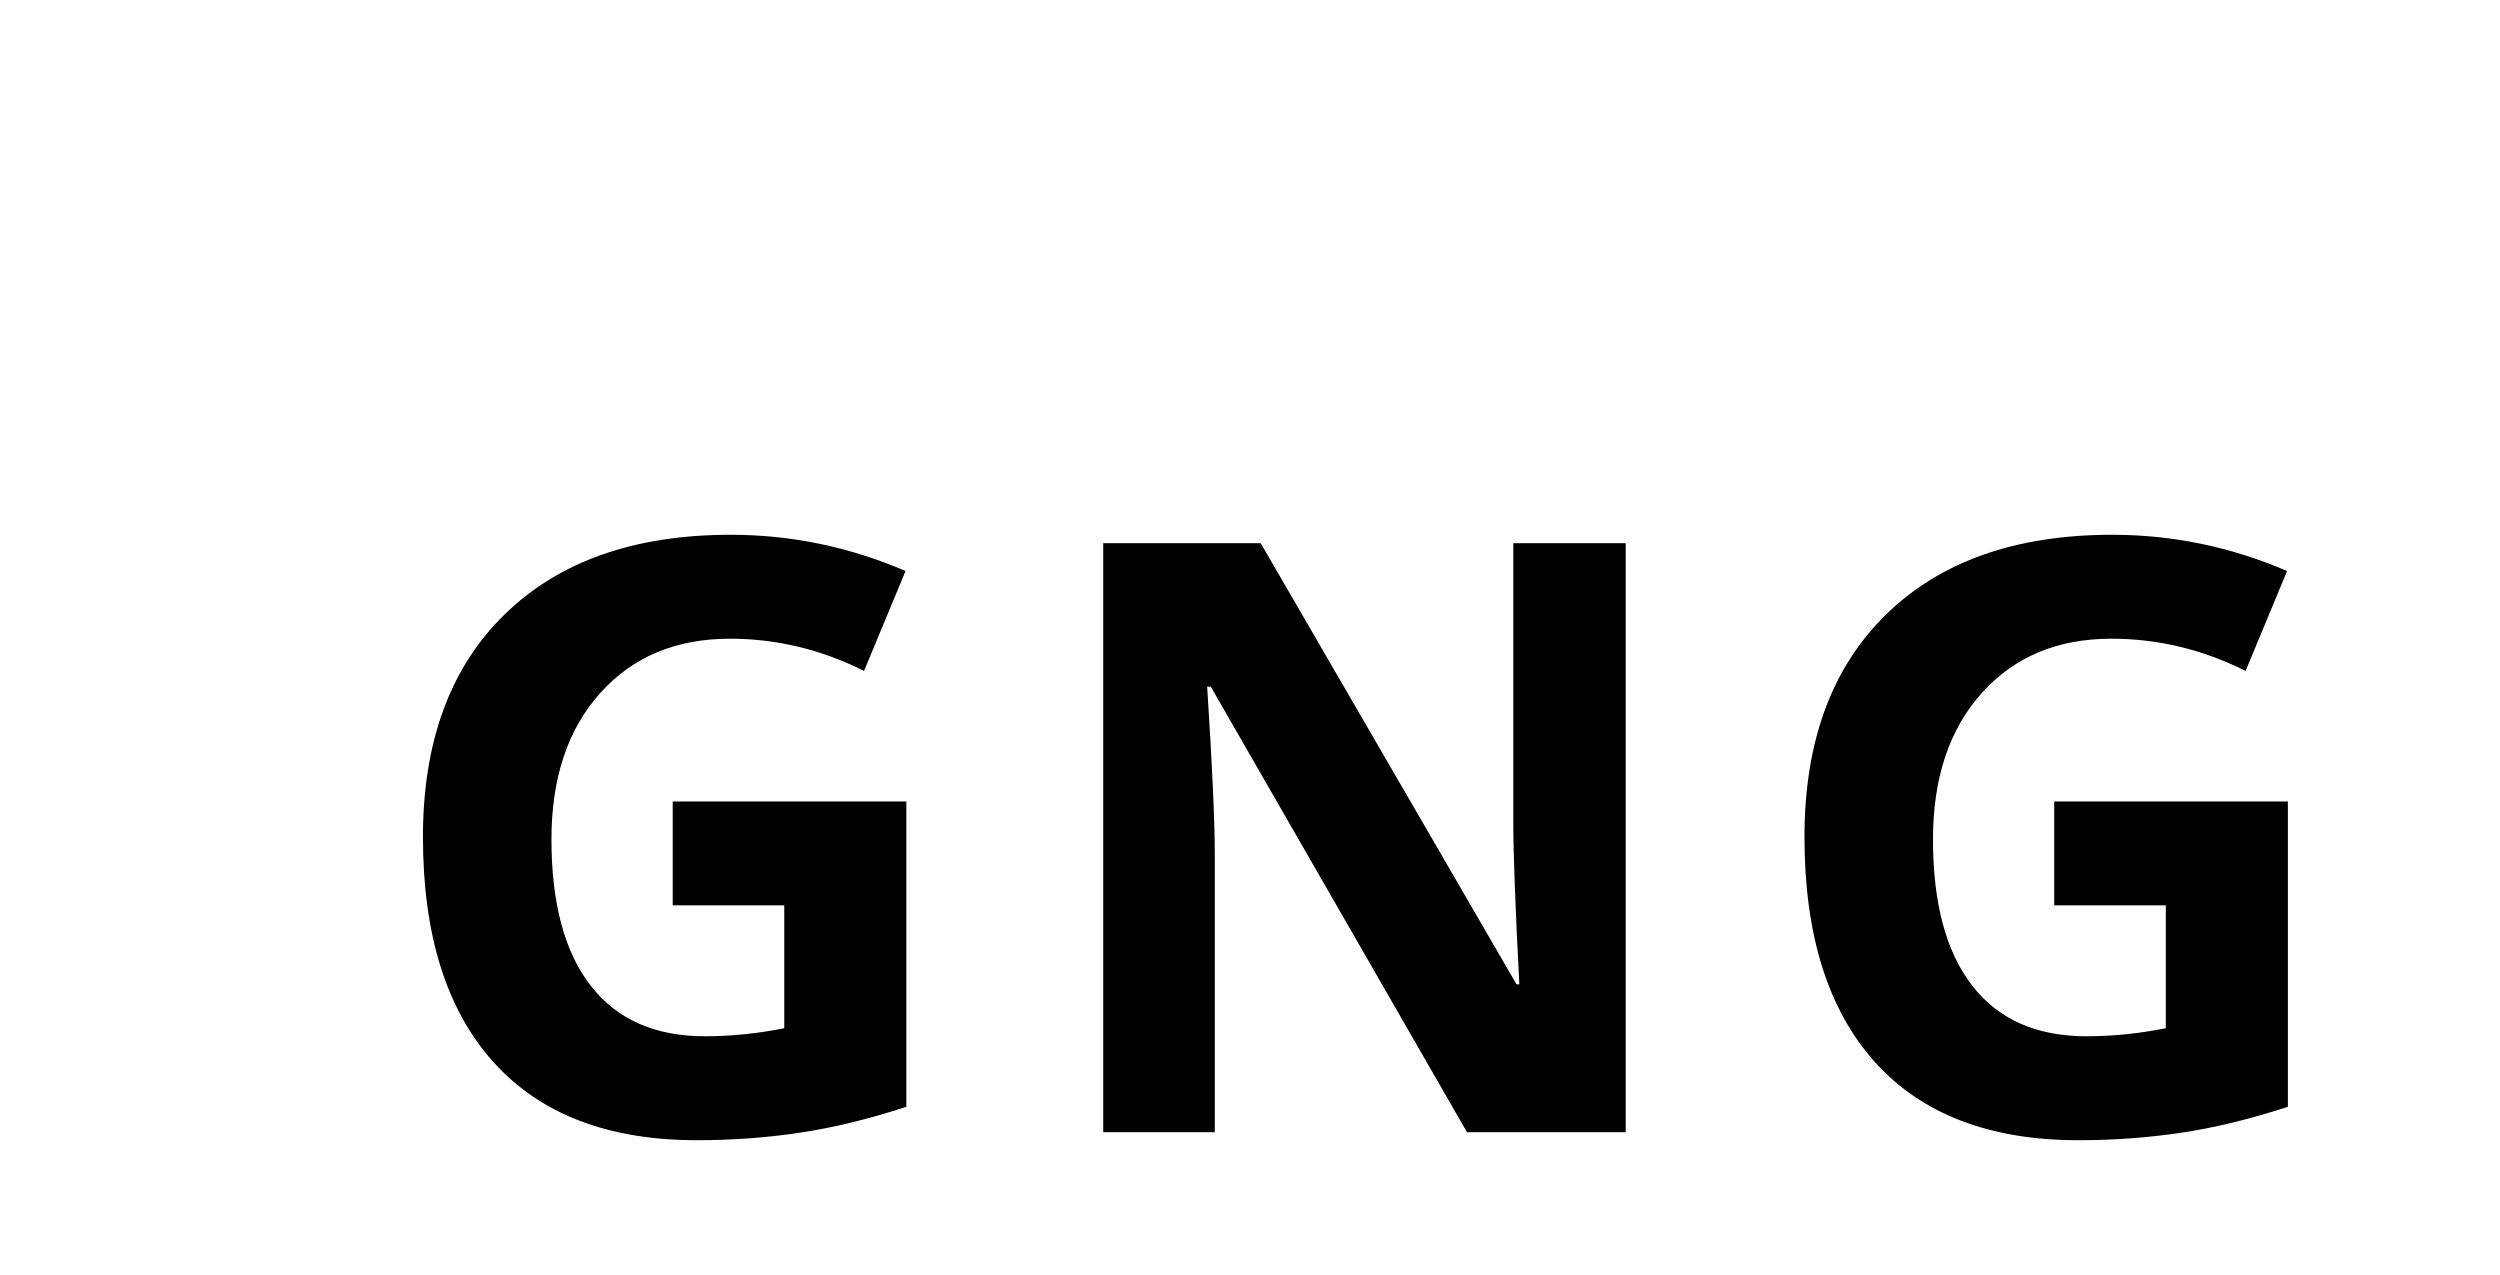 <?xml version="1.0"?>
<svg version="1.1" xmlns="http://www.w3.org/2000/svg" width="100" height="51" style=""><path fill="#" d="M26.908,32.058l9.346,0l0,12.214q-2.272,0.741-4.278,1.039t-4.101,0.298q-5.333,0-8.145-3.134t-2.812-8.999q0-5.704,3.263-8.895t9.048-3.19q3.625,0,6.993,1.45l-1.66,3.996q-2.578-1.289-5.366-1.289q-3.239,0-5.188,2.175t-1.95,5.849q0,3.835,1.571,5.857t4.568,2.022q1.563,0,3.174-0.322l0-4.915l-4.463,0l0-4.157z M65.028,45.287l-6.349,0l-10.248-17.821l-0.145,0q0.306,4.721,0.306,6.735l0,11.086l-4.463,0l0-23.558l6.3,0l10.232,17.644l0.113,0q-0.242-4.592-0.242-6.494l0-11.15l4.496,0l0,23.558z M82.169,32.058l9.346,0l0,12.214q-2.272,0.741-4.278,1.039t-4.101,0.298q-5.333,0-8.145-3.134t-2.812-8.999q0-5.704,3.263-8.895t9.048-3.19q3.625,0,6.993,1.45l-1.66,3.996q-2.578-1.289-5.366-1.289q-3.239,0-5.188,2.175t-1.95,5.849q0,3.835,1.571,5.857t4.568,2.022q1.563,0,3.174-0.322l0-4.915l-4.463,0l0-4.157z"/><path fill="#" d=""/></svg>

